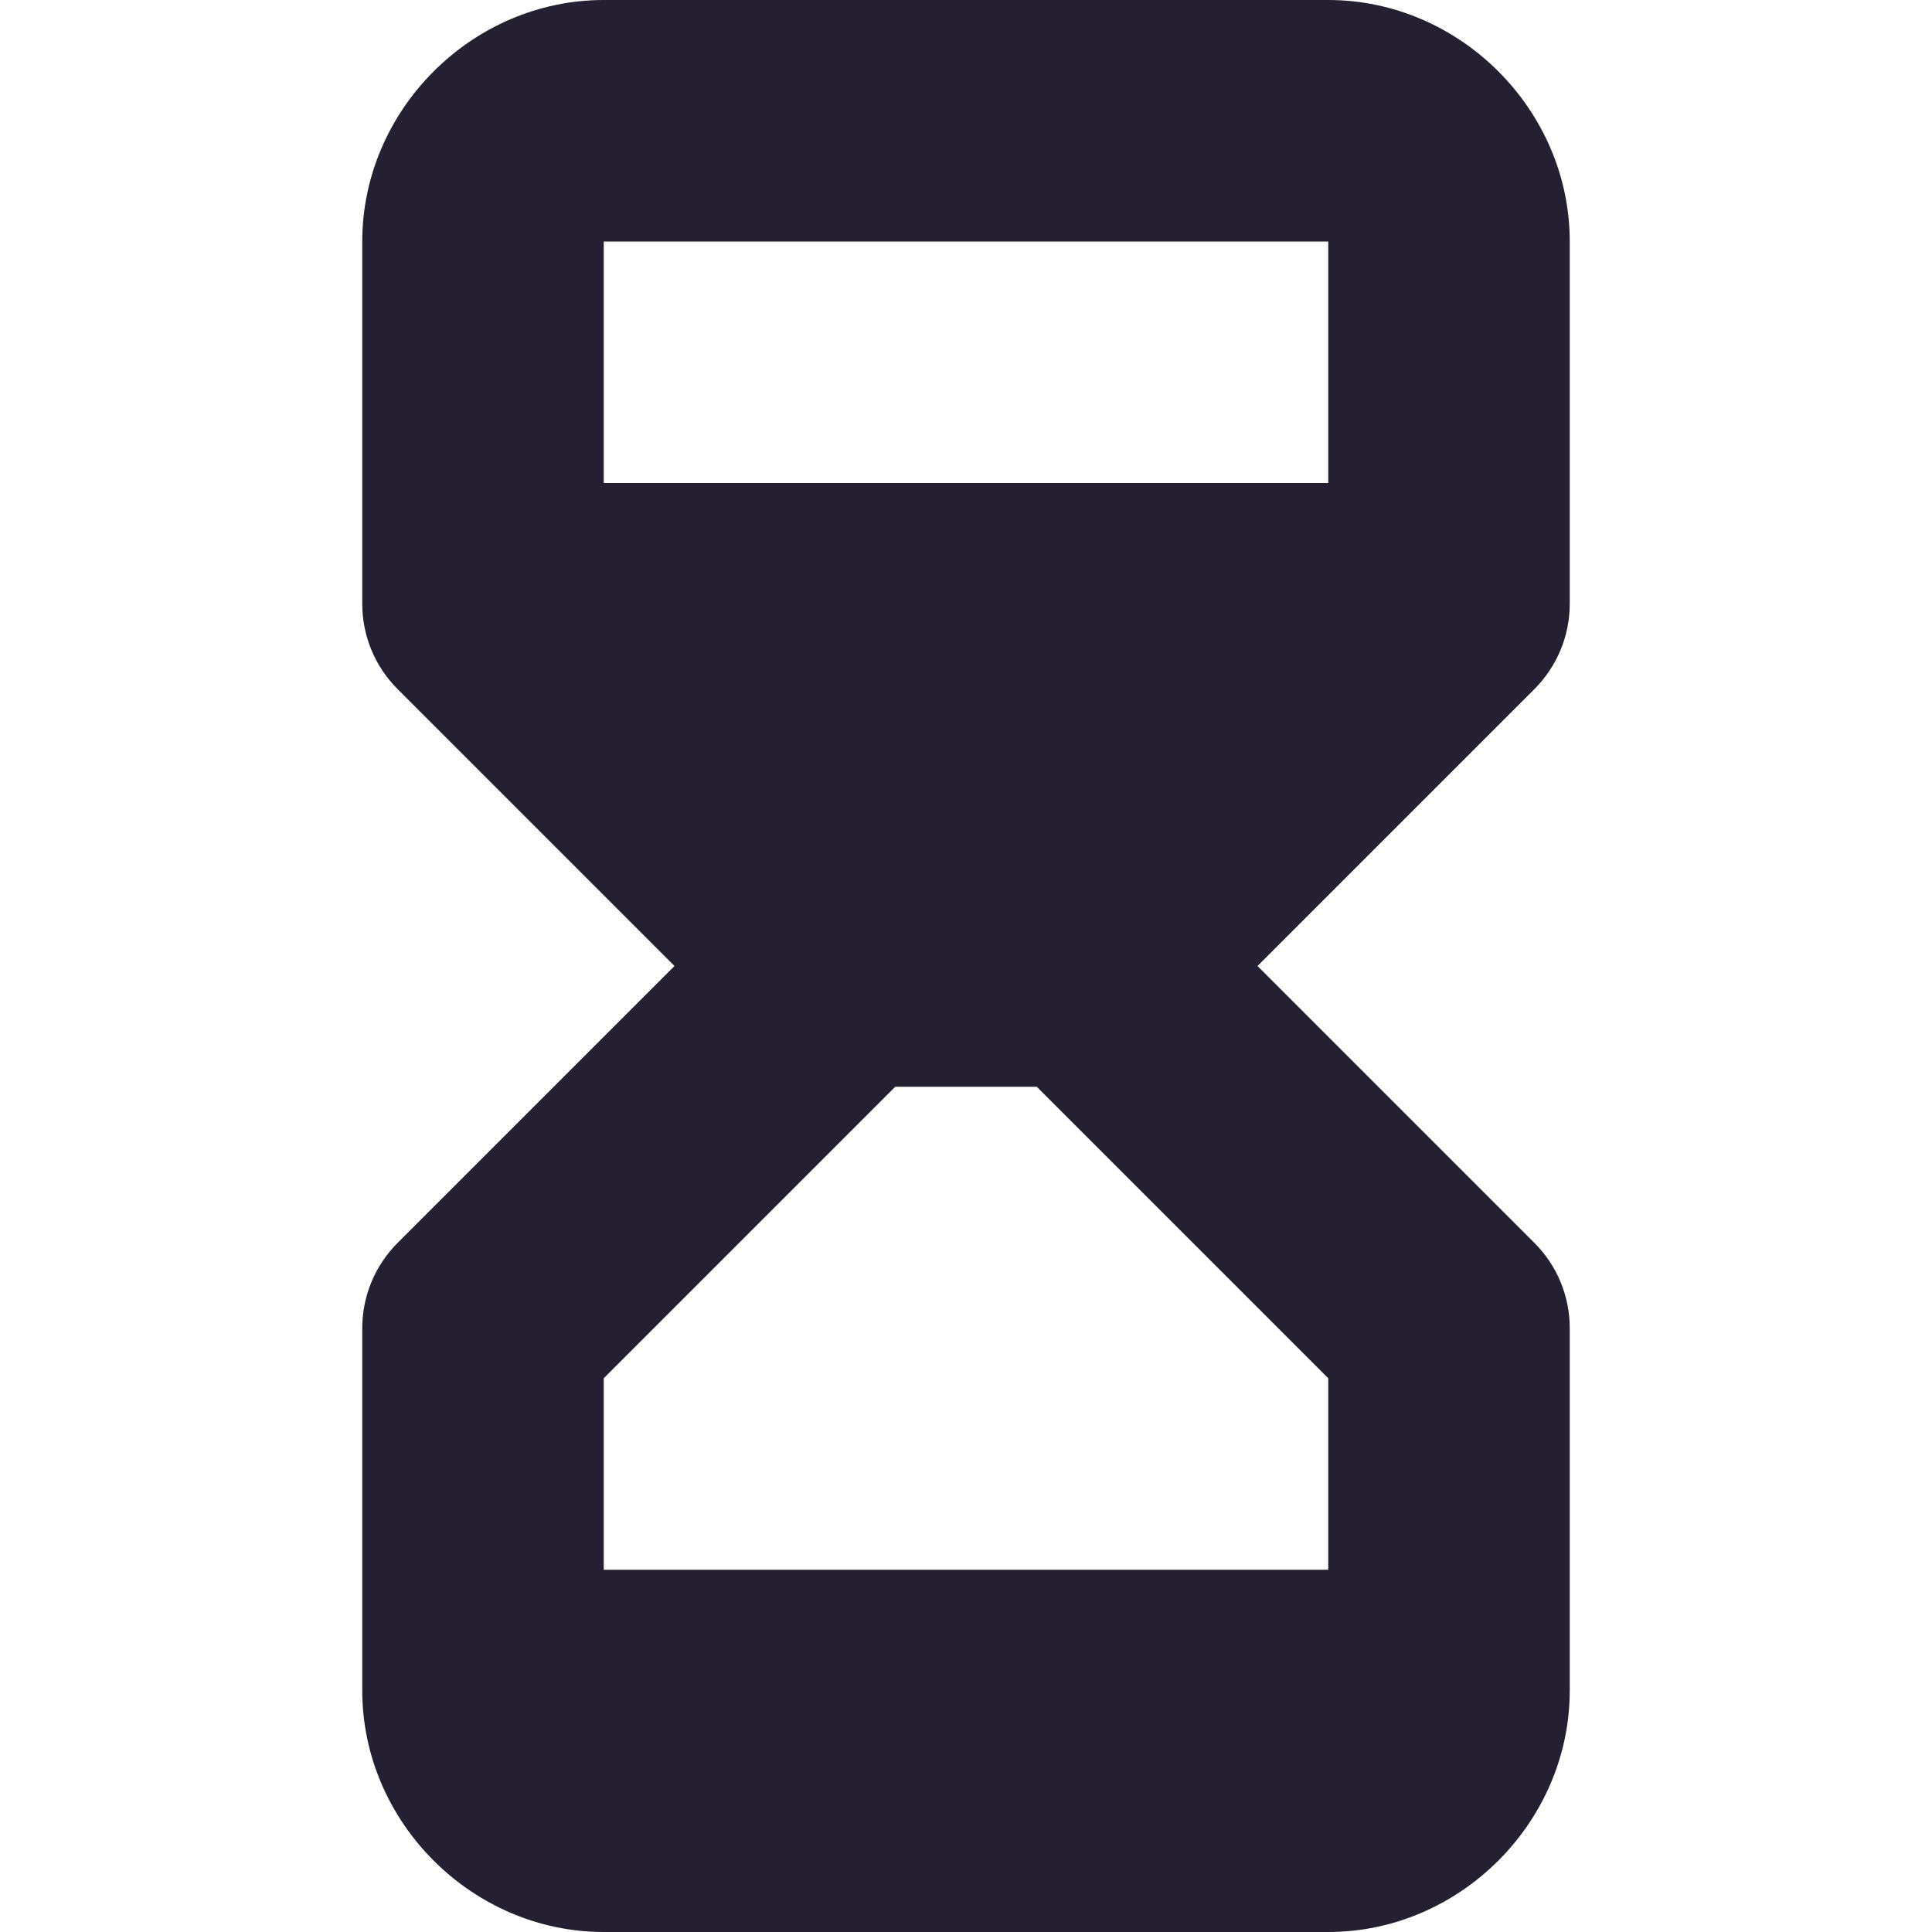 <?xml version="1.0" encoding="UTF-8"?>
<svg height="16px" viewBox="0 0 16 16" width="16px" xmlns="http://www.w3.org/2000/svg">
    <path d="m 5 0 c -1.09 0 -2 0.91 -2 2 v 3 c 0 0.266 0.105 0.52 0.293 0.707 l 2.293 2.293 l -2.293 2.293 c -0.188 0.188 -0.293 0.441 -0.293 0.707 v 3 c 0 1.09 0.91 2 2 2 h 6 c 1.09 0 2 -0.91 2 -2 v -3 c 0 -0.266 -0.105 -0.52 -0.293 -0.707 l -2.293 -2.293 l 2.293 -2.293 c 0.188 -0.188 0.293 -0.441 0.293 -0.707 v -3 c 0 -1.09 -0.91 -2 -2 -2 z m 0 2 h 6 v 2 h -6 z m 2.414 7 h 1.172 l 2.414 2.414 v 1.586 h -6 v -1.586 z m 0 0" fill="#241f31"/>
</svg>
